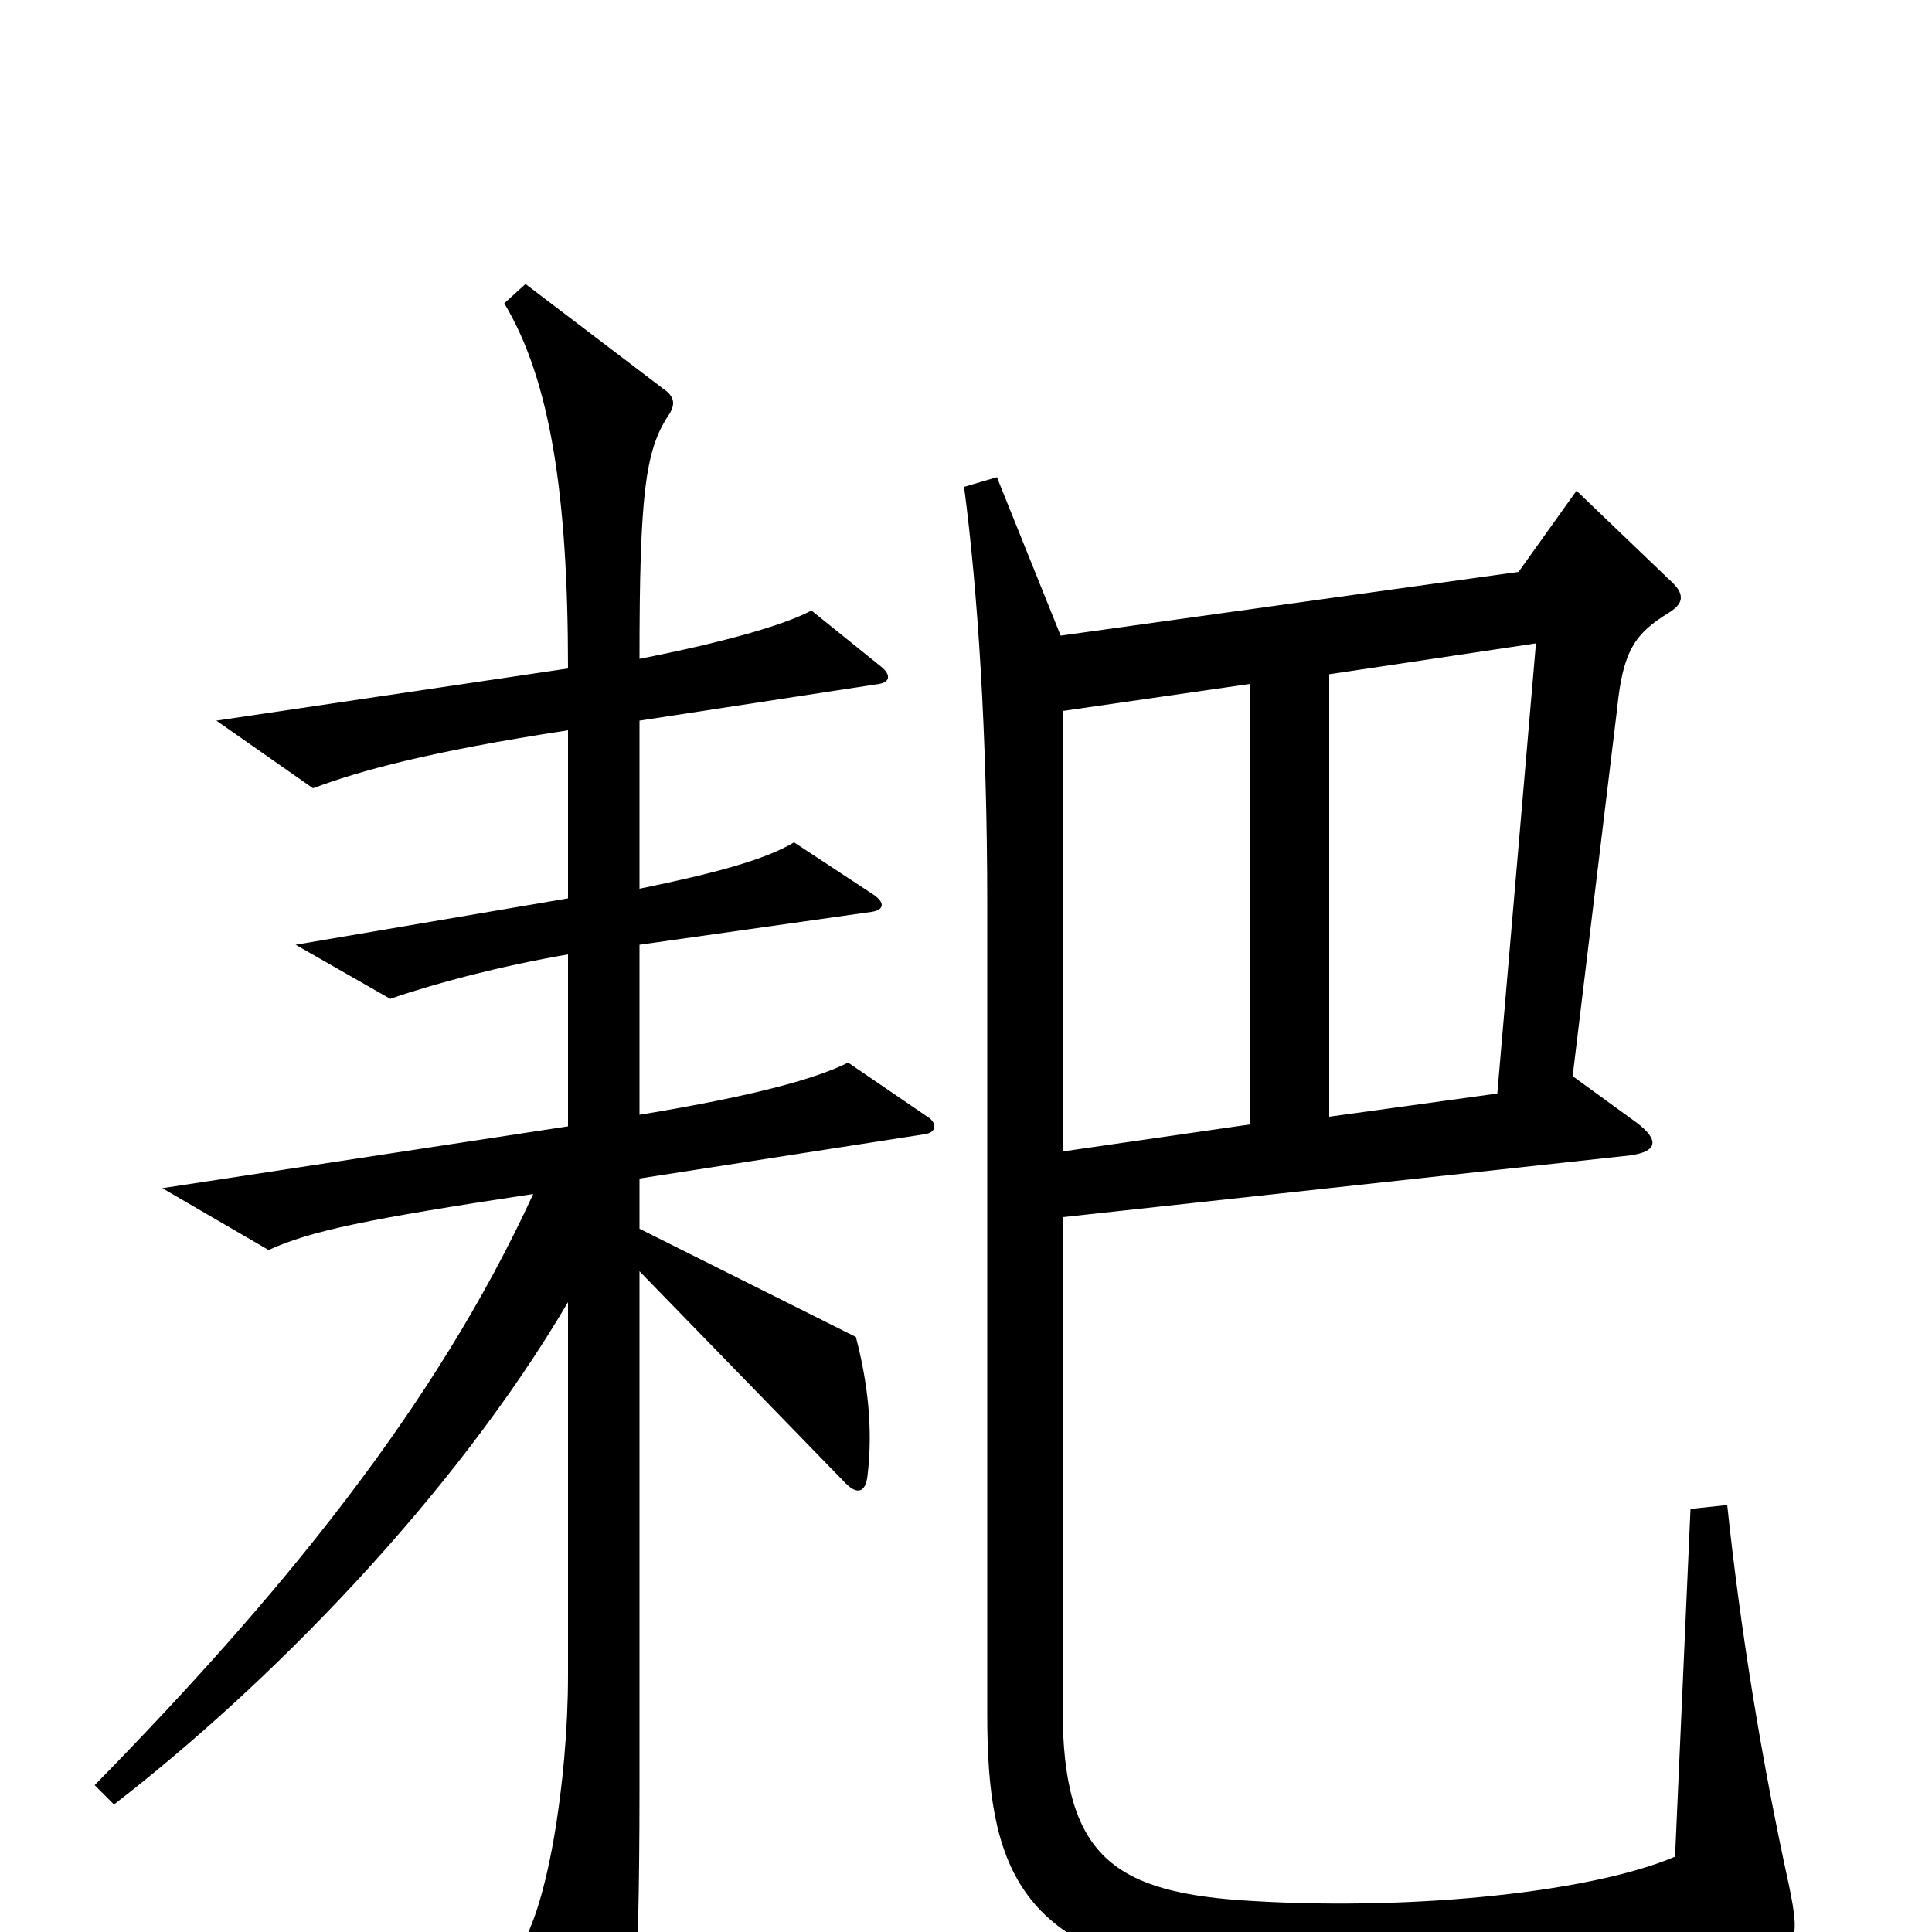 <svg xmlns="http://www.w3.org/2000/svg" viewBox="0 -1000 1000 1000">
	<path fill="#000000" d="M480 -422L439 -450C423 -442 392 -433 331 -423V-511L451 -528C458 -529 458 -533 452 -537L411 -564C396 -555 370 -548 331 -540V-627L455 -646C461 -647 461 -651 456 -655L420 -684C405 -676 372 -667 331 -659C331 -744 334 -767 346 -785C350 -791 349 -795 343 -799L272 -853L261 -843C285 -803 294 -743 294 -654L112 -627L162 -592C186 -601 222 -611 294 -622V-535L153 -511L202 -483C225 -491 259 -500 294 -506V-417L84 -385L139 -353C161 -363 190 -369 276 -382C225 -271 144 -173 49 -76L59 -66C138 -127 234 -224 294 -326V-133C294 -78 283 -8 267 11L308 89C312 97 319 96 321 89C327 72 331 34 331 -74V-342L436 -234C444 -225 448 -228 449 -236C452 -261 449 -285 443 -308L331 -364V-390L479 -413C485 -414 485 -419 480 -422ZM926 -24C912 -88 901 -155 894 -221L875 -219L867 -39C825 -21 734 -11 649 -16C576 -20 550 -39 550 -116V-370L844 -402C858 -404 859 -410 847 -419L814 -443L837 -633C840 -663 846 -672 864 -683C872 -688 872 -693 864 -700L816 -746L786 -704L549 -671L516 -753L499 -748C506 -695 511 -620 511 -532V-112C511 -35 527 10 622 23C682 31 843 28 909 13C930 9 932 5 926 -24ZM795 -667L775 -434L688 -422V-651ZM647 -418L550 -404V-632L647 -646Z"/>
</svg>